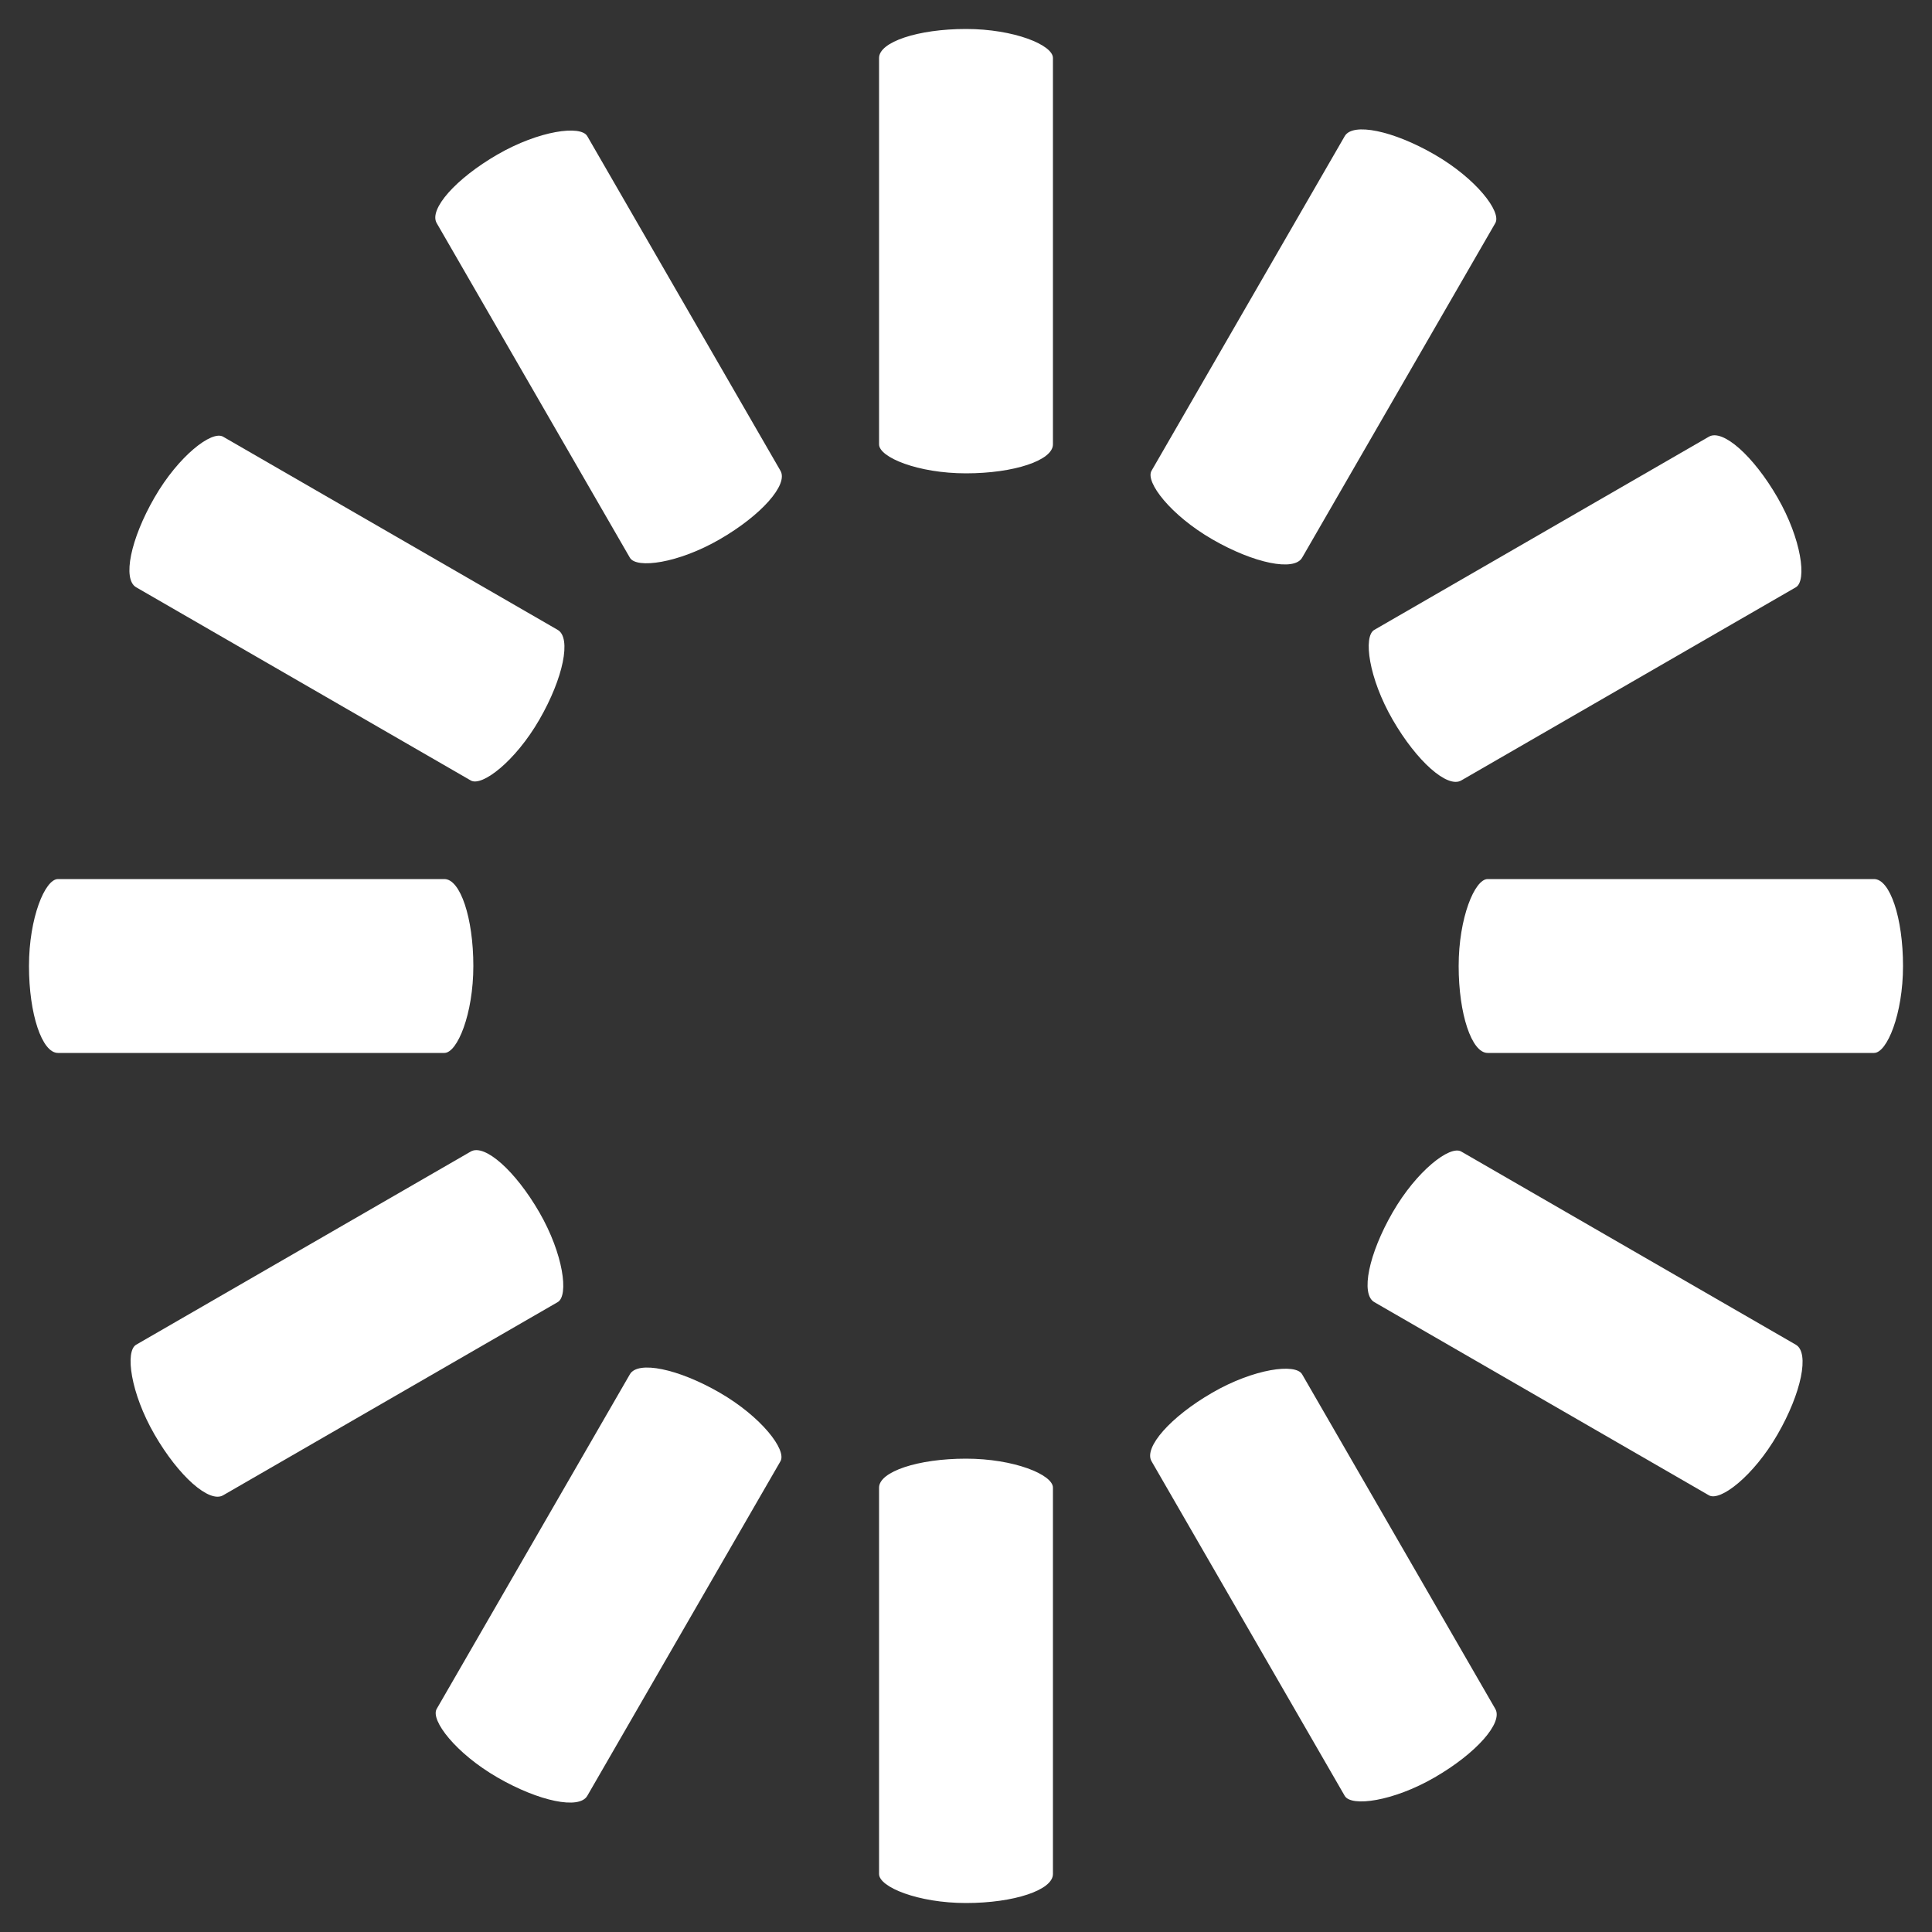 <svg xmlns="http://www.w3.org/2000/svg" width="200" height="200" class="lds-spinner" preserveAspectRatio="xMidYMid" style="background:0 0" viewBox="0 0 100 100"><rect x="0" y="0" width="100" height="100" fill="#333333" stroke="none"/><rect width="9" height="23" x="45.5" y="1.5" fill="#fff" rx="45.5" ry="1.5"><animate attributeName="opacity" begin="-0.917s" dur="1s" keyTimes="0;1" repeatCount="indefinite" values="1;0"/></rect><rect width="9" height="23" x="45.5" y="1.5" fill="#fff" rx="45.5" ry="1.5" transform="rotate(30 50 50)"><animate attributeName="opacity" begin="-0.833s" dur="1s" keyTimes="0;1" repeatCount="indefinite" values="1;0"/></rect><rect width="9" height="23" x="45.5" y="1.5" fill="#fff" rx="45.5" ry="1.5" transform="rotate(60 50 50)"><animate attributeName="opacity" begin="-0.75s" dur="1s" keyTimes="0;1" repeatCount="indefinite" values="1;0"/></rect><rect width="9" height="23" x="45.5" y="1.5" fill="#fff" rx="45.5" ry="1.5" transform="rotate(90 50 50)"><animate attributeName="opacity" begin="-0.667s" dur="1s" keyTimes="0;1" repeatCount="indefinite" values="1;0"/></rect><rect width="9" height="23" x="45.5" y="1.5" fill="#fff" rx="45.5" ry="1.5" transform="rotate(120 50 50)"><animate attributeName="opacity" begin="-0.583s" dur="1s" keyTimes="0;1" repeatCount="indefinite" values="1;0"/></rect><rect width="9" height="23" x="45.5" y="1.5" fill="#fff" rx="45.5" ry="1.5" transform="rotate(150 50 50)"><animate attributeName="opacity" begin="-0.5s" dur="1s" keyTimes="0;1" repeatCount="indefinite" values="1;0"/></rect><rect width="9" height="23" x="45.5" y="1.5" fill="#fff" rx="45.5" ry="1.5" transform="rotate(180 50 50)"><animate attributeName="opacity" begin="-0.417s" dur="1s" keyTimes="0;1" repeatCount="indefinite" values="1;0"/></rect><rect width="9" height="23" x="45.5" y="1.5" fill="#fff" rx="45.5" ry="1.5" transform="rotate(210 50 50)"><animate attributeName="opacity" begin="-0.333s" dur="1s" keyTimes="0;1" repeatCount="indefinite" values="1;0"/></rect><rect width="9" height="23" x="45.5" y="1.5" fill="#fff" rx="45.5" ry="1.5" transform="rotate(240 50 50)"><animate attributeName="opacity" begin="-0.25s" dur="1s" keyTimes="0;1" repeatCount="indefinite" values="1;0"/></rect><rect width="9" height="23" x="45.5" y="1.5" fill="#fff" rx="45.5" ry="1.5" transform="rotate(270 50 50)"><animate attributeName="opacity" begin="-0.167s" dur="1s" keyTimes="0;1" repeatCount="indefinite" values="1;0"/></rect><rect width="9" height="23" x="45.5" y="1.5" fill="#fff" rx="45.5" ry="1.5" transform="rotate(300 50 50)"><animate attributeName="opacity" begin="-0.083s" dur="1s" keyTimes="0;1" repeatCount="indefinite" values="1;0"/></rect><rect width="9" height="23" x="45.5" y="1.5" fill="#fff" rx="45.5" ry="1.5" transform="rotate(330 50 50)"><animate attributeName="opacity" begin="0s" dur="1s" keyTimes="0;1" repeatCount="indefinite" values="1;0"/></rect></svg>

